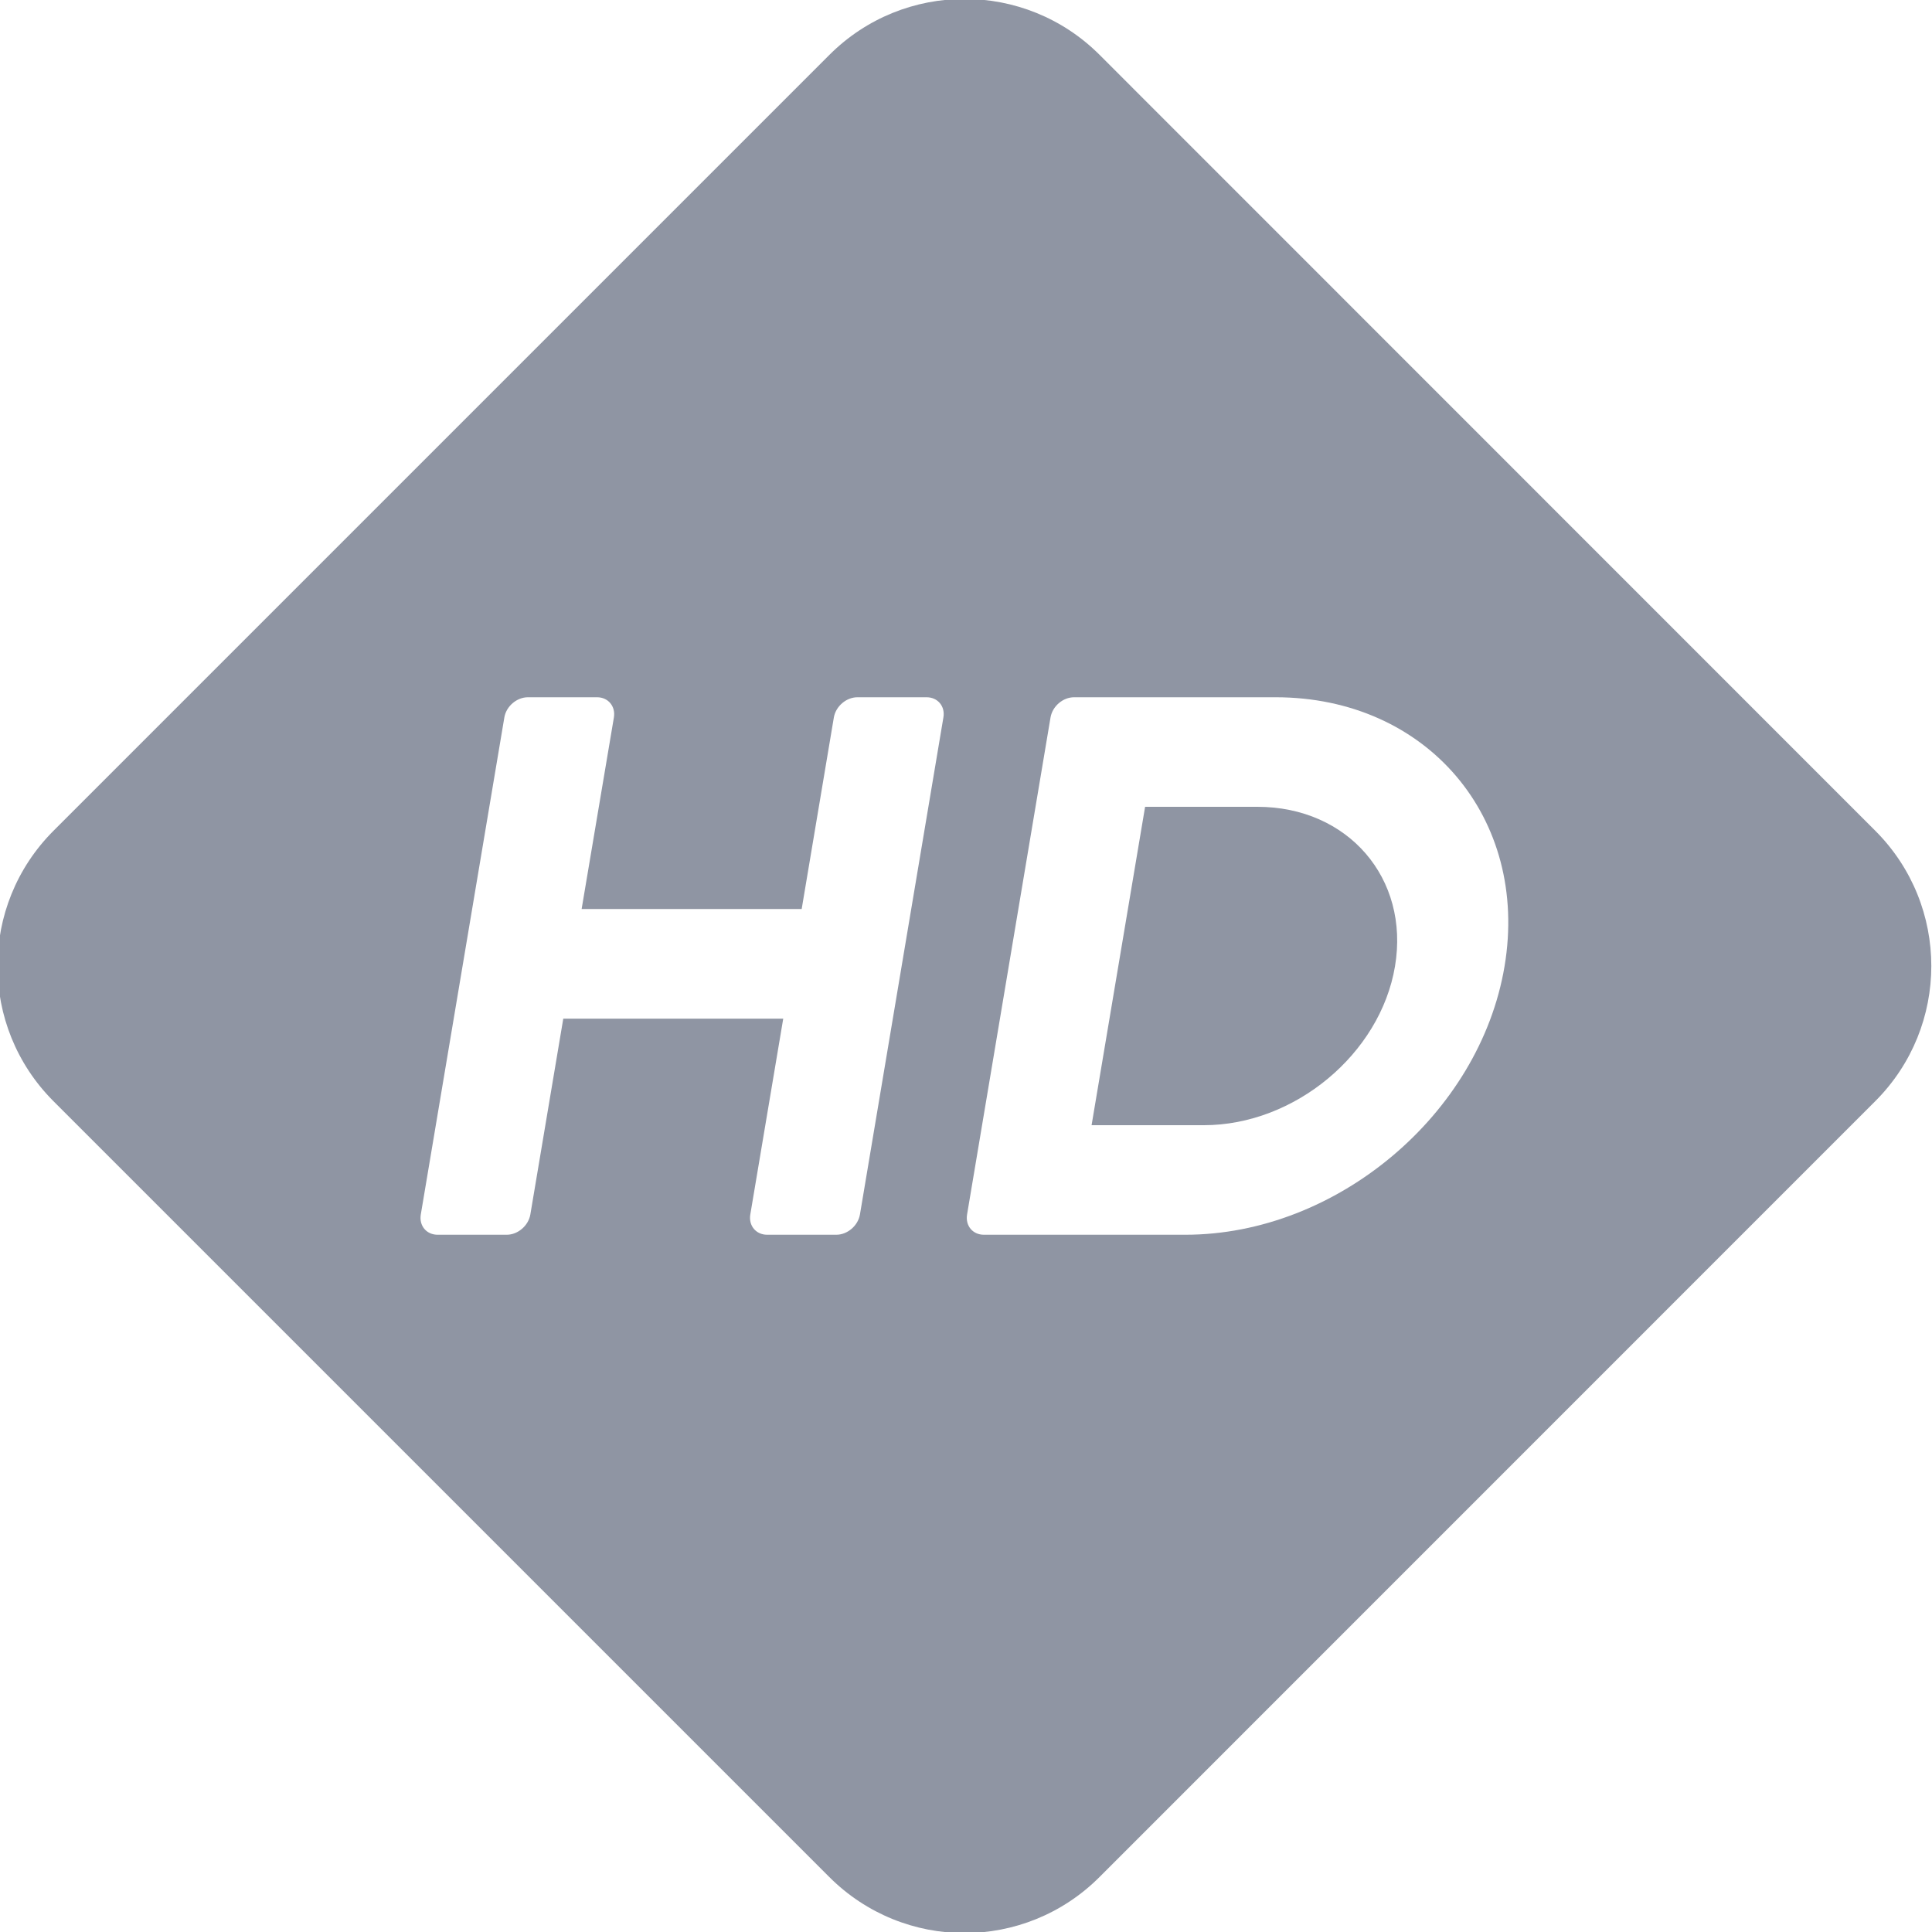 <?xml version="1.0" encoding="utf-8"?>
<!-- Generator: Adobe Illustrator 16.0.0, SVG Export Plug-In . SVG Version: 6.00 Build 0)  -->
<!DOCTYPE svg PUBLIC "-//W3C//DTD SVG 1.1//EN" "http://www.w3.org/Graphics/SVG/1.1/DTD/svg11.dtd">
<svg version="1.1" id="Layer_1" xmlns="http://www.w3.org/2000/svg" xmlns:xlink="http://www.w3.org/1999/xlink" x="0px" y="0px"
	 width="20px" height="20px" viewBox="0 0 20 20" enable-background="new 0 0 20 20" xml:space="preserve">
<path fill="#8F95A3" d="M13.016,8.352h-1.162L11.3,11.648h1.162c0.939,0,1.827-0.738,1.979-1.645
	C14.594,9.093,13.955,8.352,13.016,8.352z"/>
<path fill="#8F95A3" d="M19.414,8.601l-8.031-8.033c-0.772-0.772-2.025-0.772-2.797,0L0.553,8.601c-0.772,0.773-0.772,2.025,0,2.798
	l8.032,8.032c0.386,0.386,0.893,0.58,1.398,0.58c0.506,0,1.012-0.193,1.399-0.58l8.031-8.032
	C20.186,10.626,20.186,9.374,19.414,8.601z M9.766,7.427l-0.864,5.146c-0.02,0.115-0.129,0.209-0.244,0.209H7.941
	c-0.115,0-0.193-0.094-0.174-0.209l0.341-2.028H5.831L5.49,12.573c-0.02,0.115-0.129,0.209-0.244,0.209H4.53
	c-0.116,0-0.193-0.094-0.174-0.209l0.865-5.146C5.24,7.312,5.349,7.218,5.465,7.218h0.716c0.115,0,0.193,0.094,0.174,0.209
	L6.021,9.41h2.278l0.333-1.983c0.02-0.116,0.129-0.209,0.244-0.209h0.716C9.708,7.218,9.786,7.312,9.766,7.427z M15.575,10.003
	c-0.257,1.532-1.739,2.779-3.304,2.779h-2.086c-0.116,0-0.193-0.094-0.174-0.209l0.864-5.146c0.02-0.116,0.128-0.209,0.244-0.209
	h2.086C14.771,7.218,15.833,8.467,15.575,10.003z"/>
</svg>
